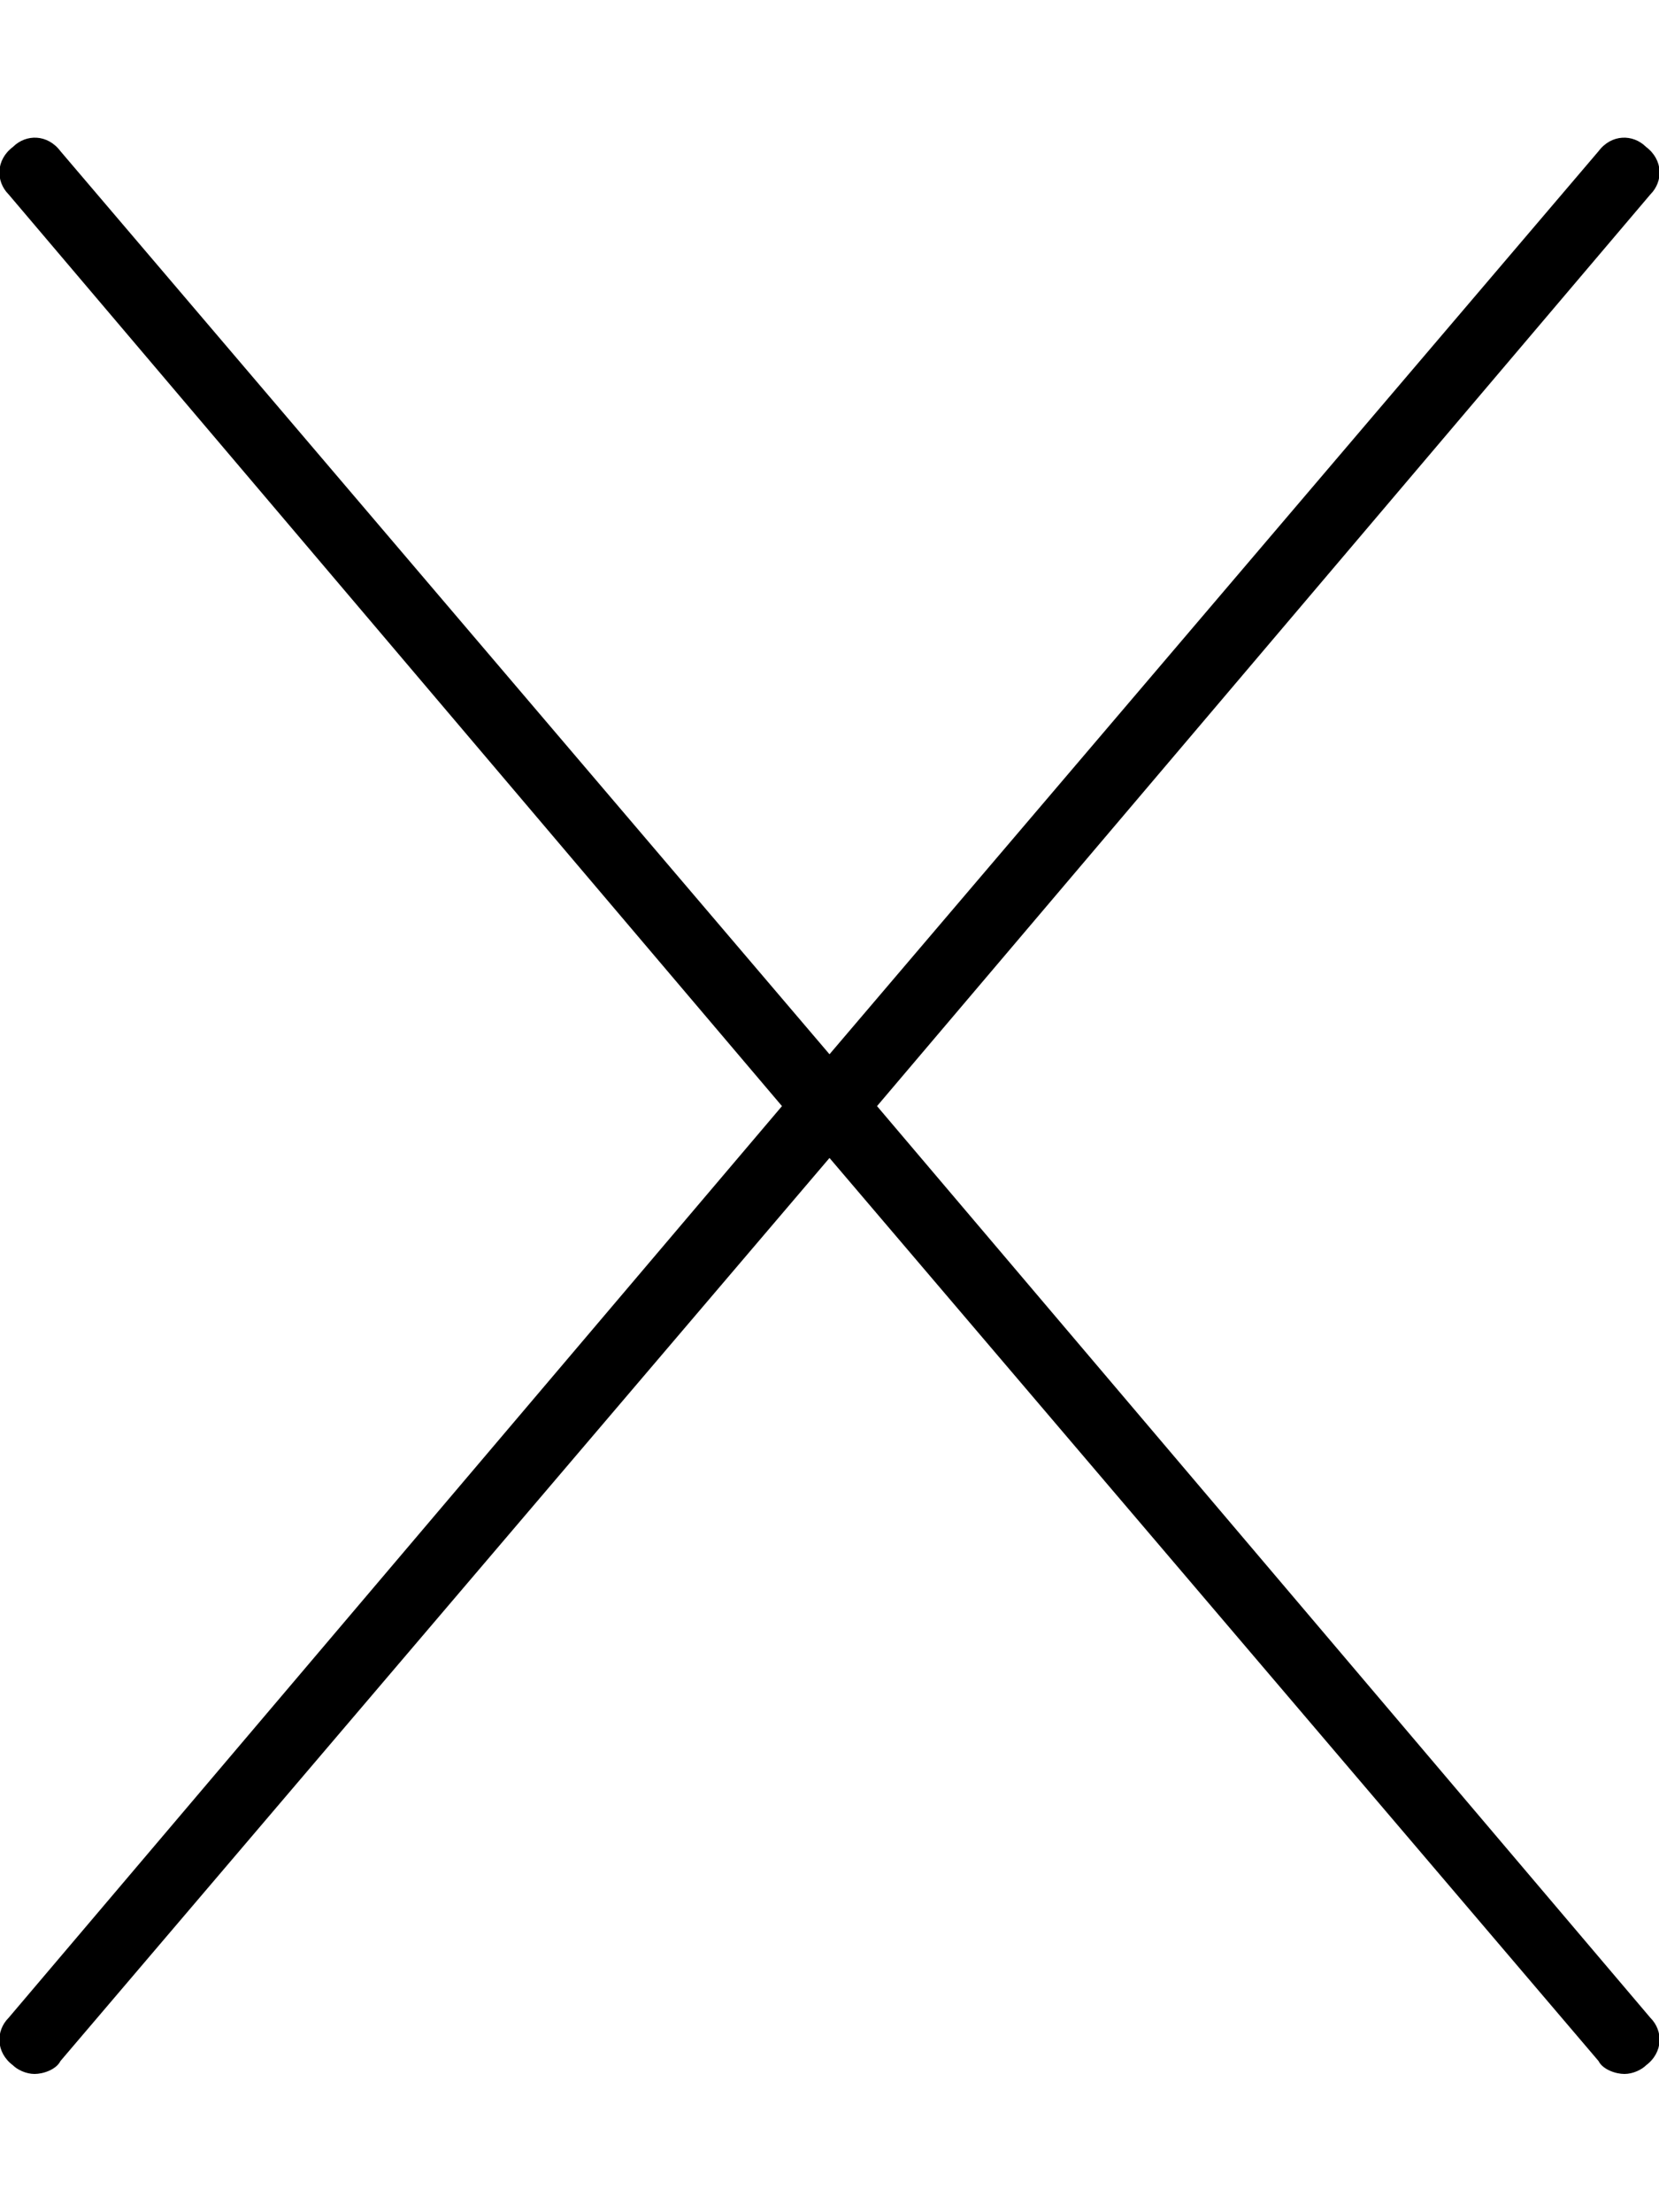 <svg xmlns="http://www.w3.org/2000/svg" viewBox="0 0 384 512"><!-- Font Awesome Pro 6.0.0-alpha1 by @fontawesome - https://fontawesome.com License - https://fontawesome.com/license (Commercial License) --><path d="M203 256L382 45C385 42 385 37 381 34C378 31 373 31 370 35L192 244L14 35C11 31 6 31 3 34C-1 37 -1 42 2 45L181 256L2 467C-1 470 -1 475 3 478C4 479 6 480 8 480C10 480 13 479 14 477L192 268L370 477C371 479 374 480 376 480C378 480 380 479 381 478C385 475 385 470 382 467L203 256Z"/></svg>